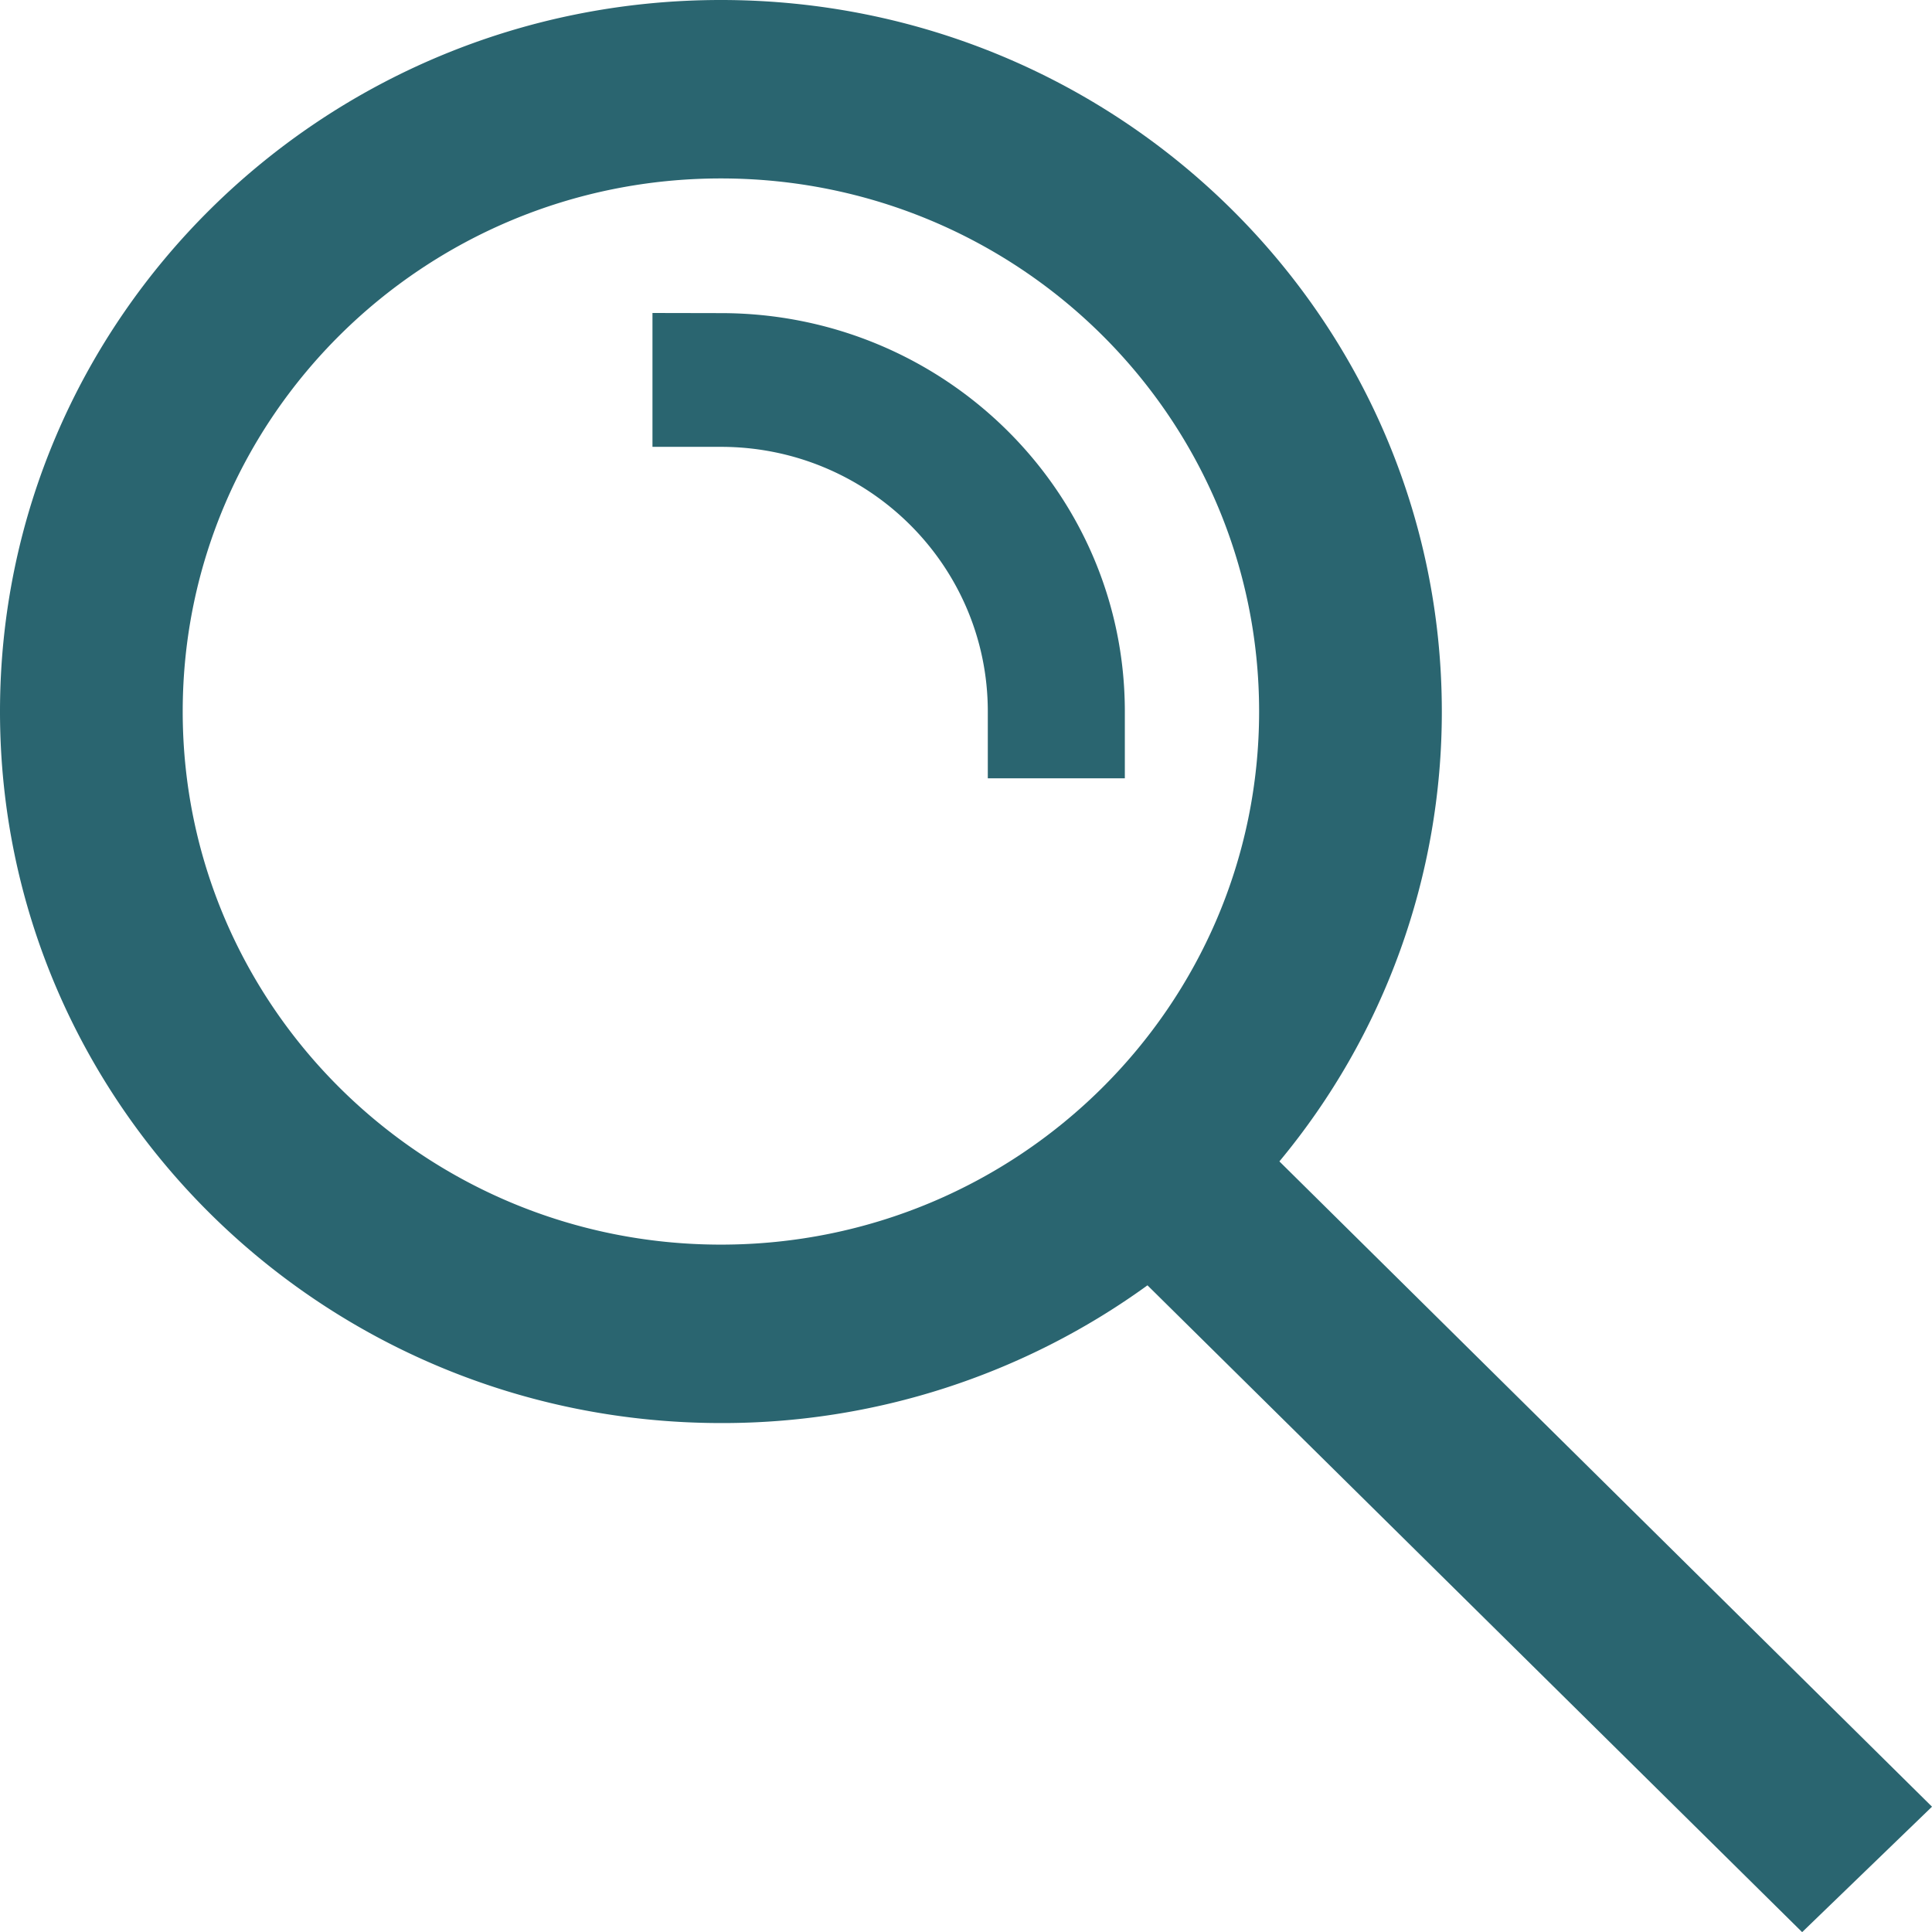 <svg width="14" height="14" viewBox="0 0 14 14" xmlns="http://www.w3.org/2000/svg">
    <path fill="#2A6570" d="M5.224 0c2.887 0 5.224 2.31 5.224 5.156a5.094 5.094 0 0 1-1.177 3.26L14 13.092l-.941.909-4.744-4.687a5.247 5.247 0 0 1-3.09.998C2.336 10.311 0 8.001 0 5.156 0 2.31 2.337 0 5.224 0zm0 1.293c-2.152 0-3.9 1.728-3.9 3.863s1.748 3.863 3.9 3.863c2.153 0 3.9-1.728 3.9-3.863 0-2.136-1.747-3.863-3.9-3.863zm0 .976c1.618 0 2.927 1.294 2.927 2.887v.484h-.993v-.484c0-1.06-.867-1.918-1.934-1.918h-.496v-.97z"/>
</svg>